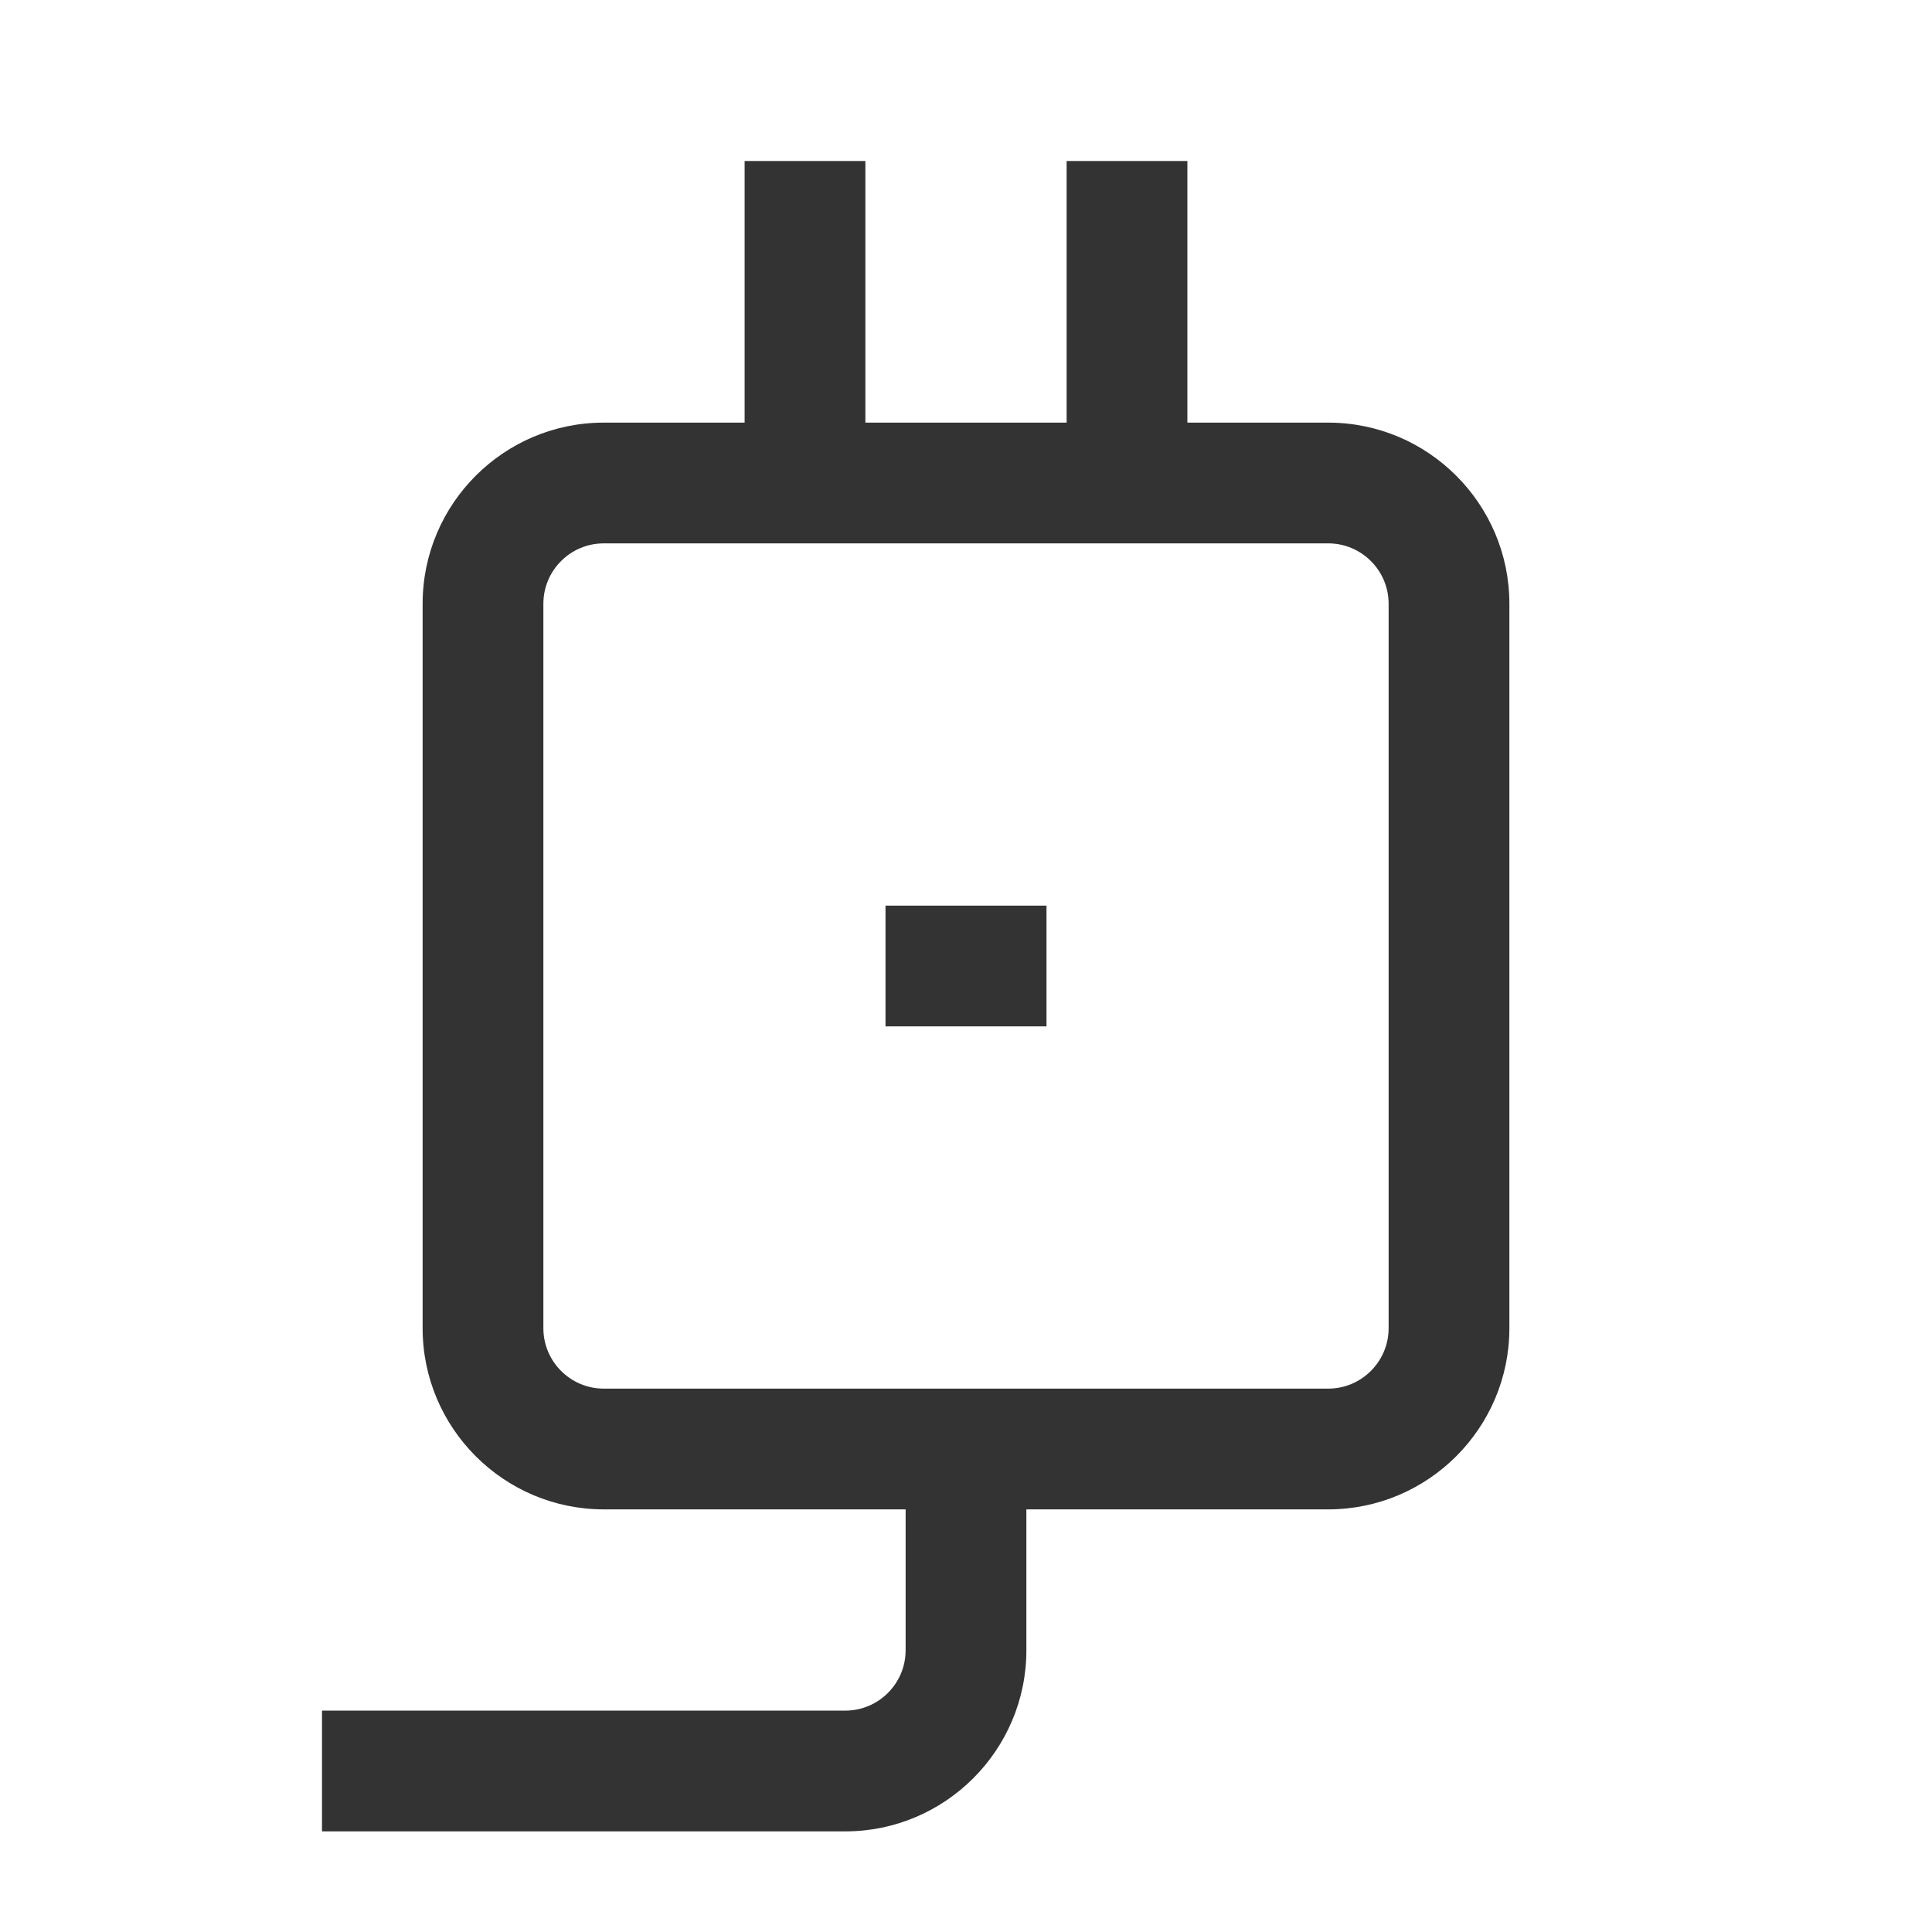 <?xml version="1.0" encoding="iso-8859-1"?>
<svg version="1.1" id="&#x56FE;&#x5C42;_1" xmlns="http://www.w3.org/2000/svg" xmlns:xlink="http://www.w3.org/1999/xlink" x="0px"
	 y="0px" viewBox="0 0 24 24" style="enable-background:new 0 0 24 24;" xml:space="preserve">
<path style="fill:#333333;" d="M16.5,18.75h-9c-1.241,0-2.25-1.01-2.25-2.25v-9c0-1.241,1.009-2.25,2.25-2.25h9
	c1.24,0,2.25,1.009,2.25,2.25v9C18.75,17.74,17.74,18.75,16.5,18.75z M7.5,6.75c-0.414,0-0.75,0.336-0.75,0.75v9
	c0,0.413,0.336,0.75,0.75,0.75h9c0.413,0,0.75-0.337,0.75-0.75v-9c0-0.414-0.337-0.75-0.75-0.75H7.5z"/>
<path style="fill:#333333;" d="M10.5,22.75H4v-1.5h6.5c0.414,0,0.75-0.337,0.75-0.75V18h1.5v2.5
	C12.75,21.74,11.741,22.75,10.5,22.75z"/>
<rect x="9.25" y="2" style="fill:#333333;" width="1.5" height="4"/>
<rect x="13.25" y="2" style="fill:#333333;" width="1.5" height="4"/>
<rect x="11" y="11.25" style="fill:#333333;" width="2" height="1.5"/>
</svg>






